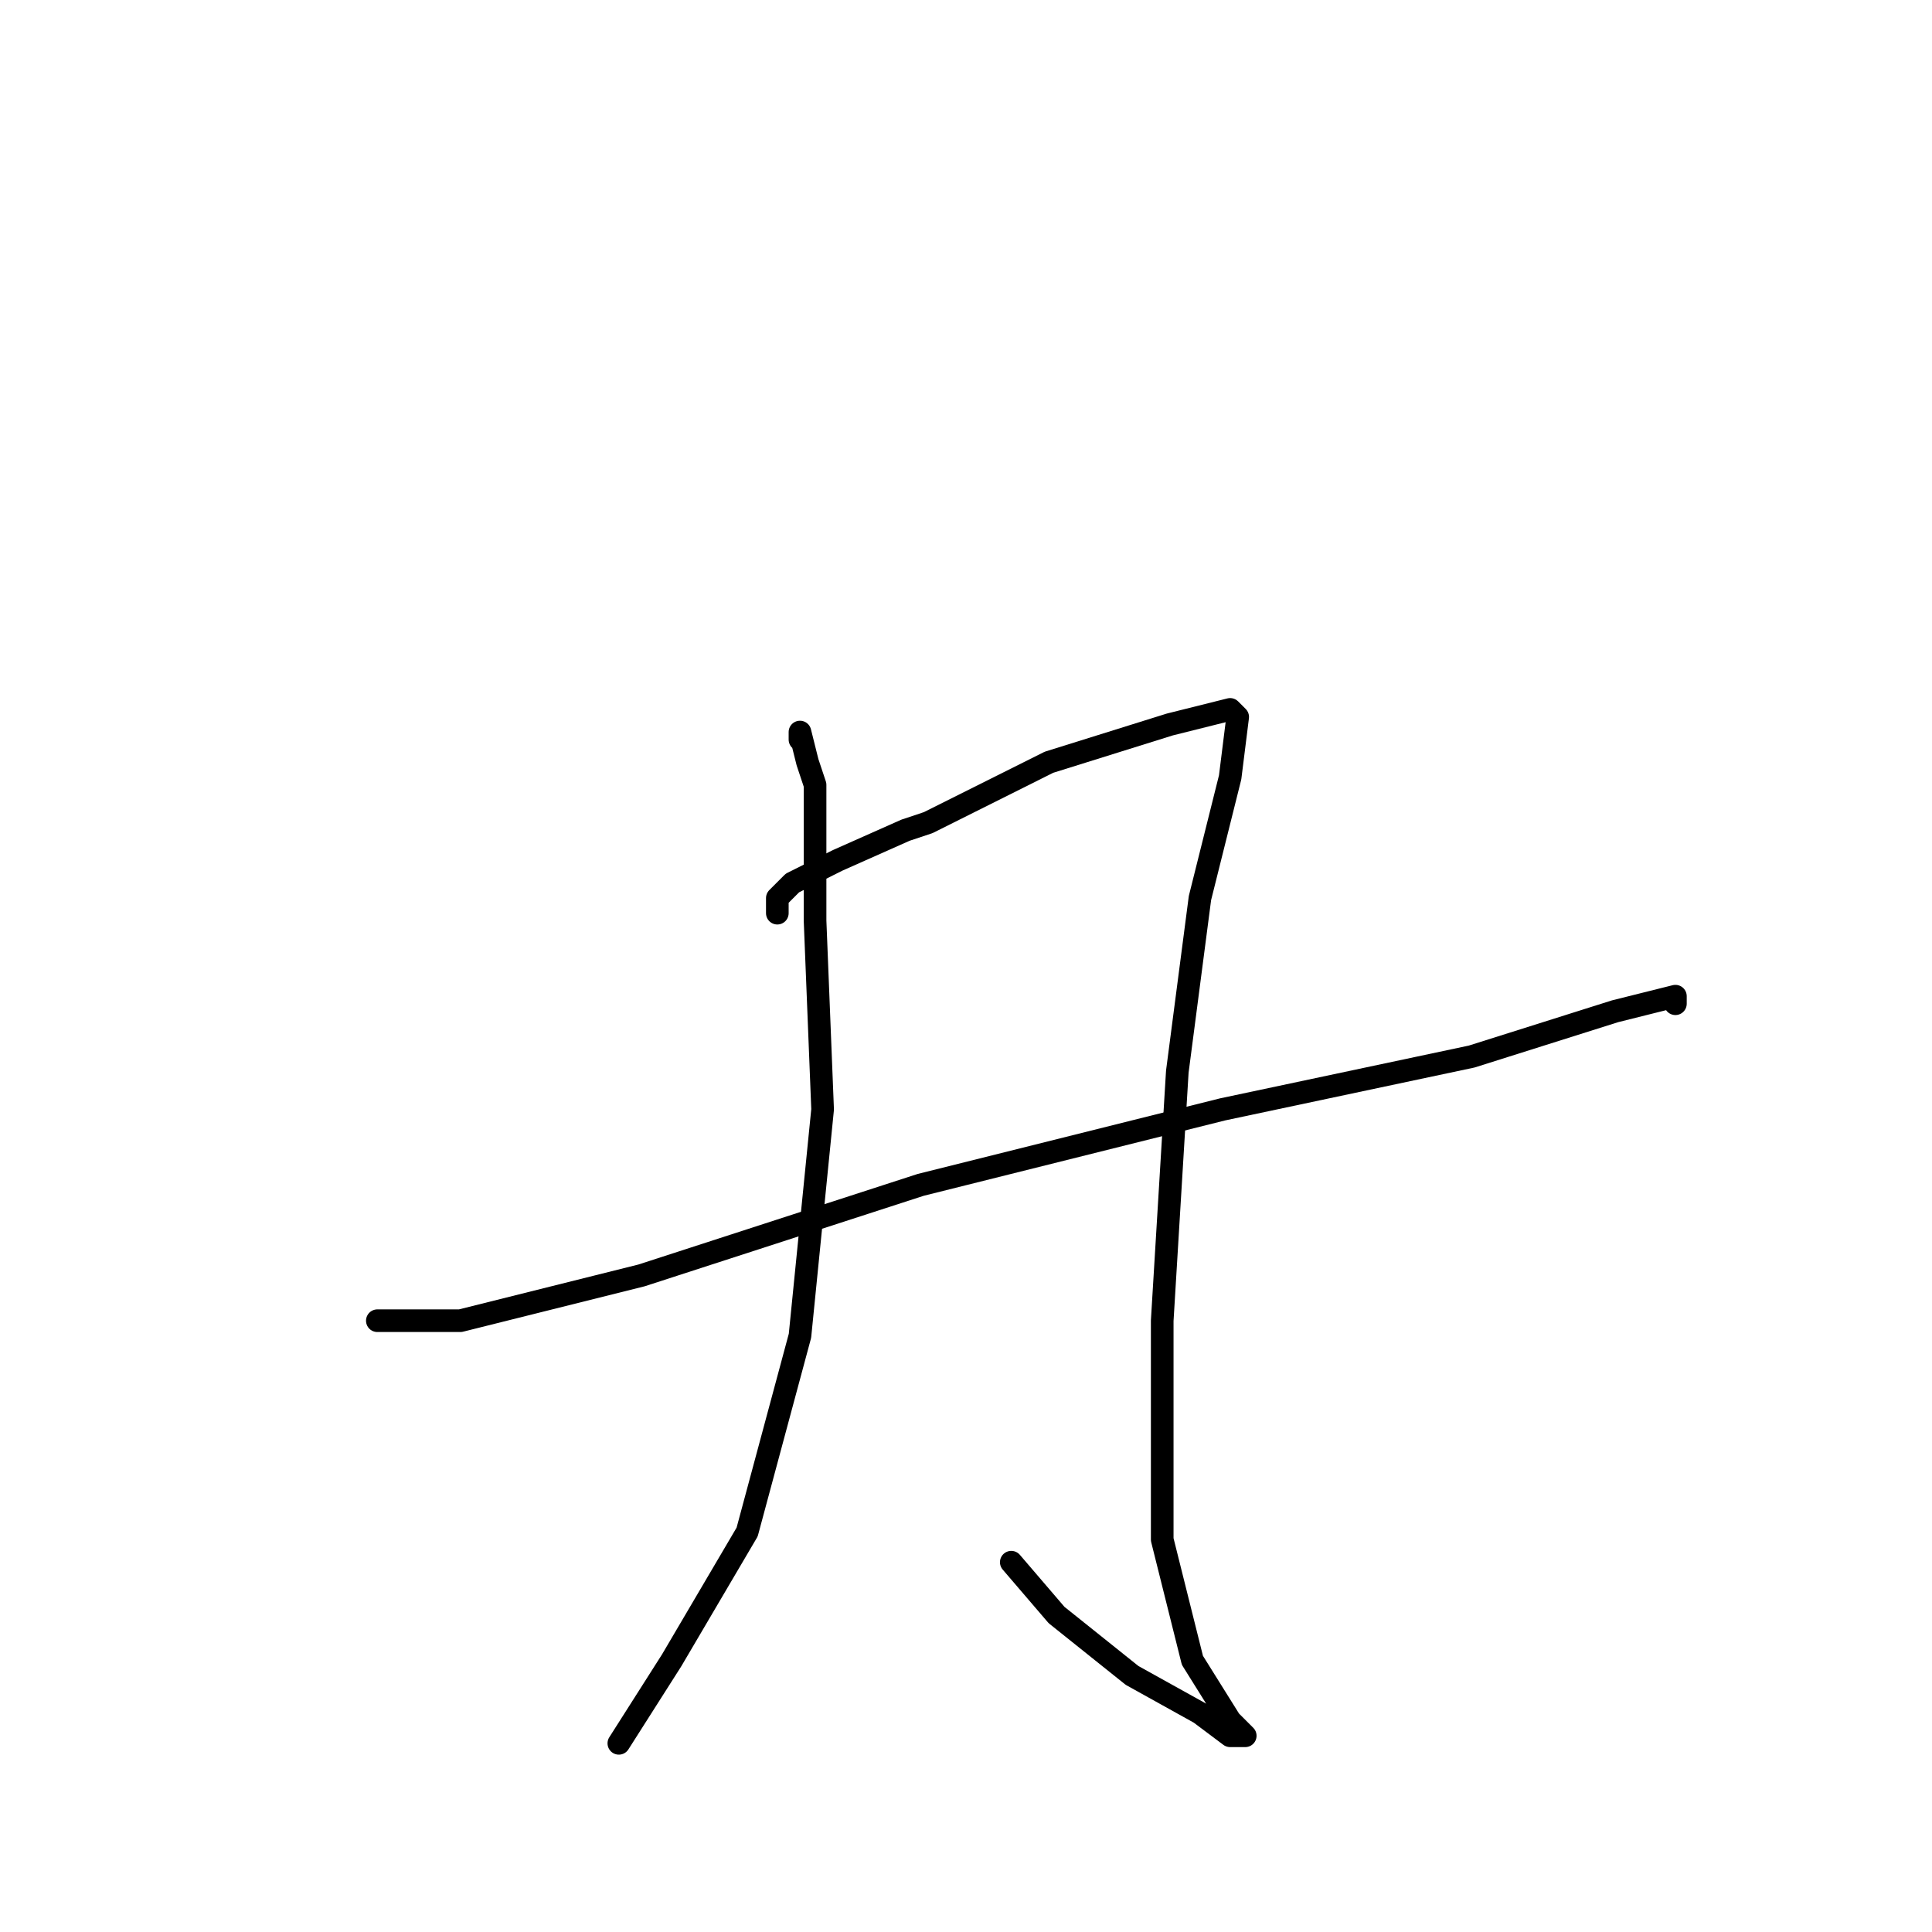 <?xml version="1.0" standalone="no"?>
    <svg width="256" height="256" xmlns="http://www.w3.org/2000/svg" version="1.1">
    <polyline stroke="black" stroke-width="3" stroke-linecap="round" fill="transparent" stroke-linejoin="round" points="106 98 106 97 107 101 108 104 108 117 108 122 109 147 106 177 99 203 89 220 82 231 82 231 " />
        <polyline stroke="black" stroke-width="3" stroke-linecap="round" fill="transparent" stroke-linejoin="round" points="103 121 103 119 105 117 111 114 120 110 123 109 139 101 155 96 163 94 164 95 163 103 159 119 156 142 154 175 154 204 157 216 158 220 163 228 165 230 163 230 159 227 150 222 140 214 134 207 134 207 " />
        <polyline stroke="black" stroke-width="3" stroke-linecap="round" fill="transparent" stroke-linejoin="round" points="50 175 51 175 57 175 61 175 85 169 122 157 162 147 195 140 214 134 222 132 222 133 222 133 " />
        </svg>